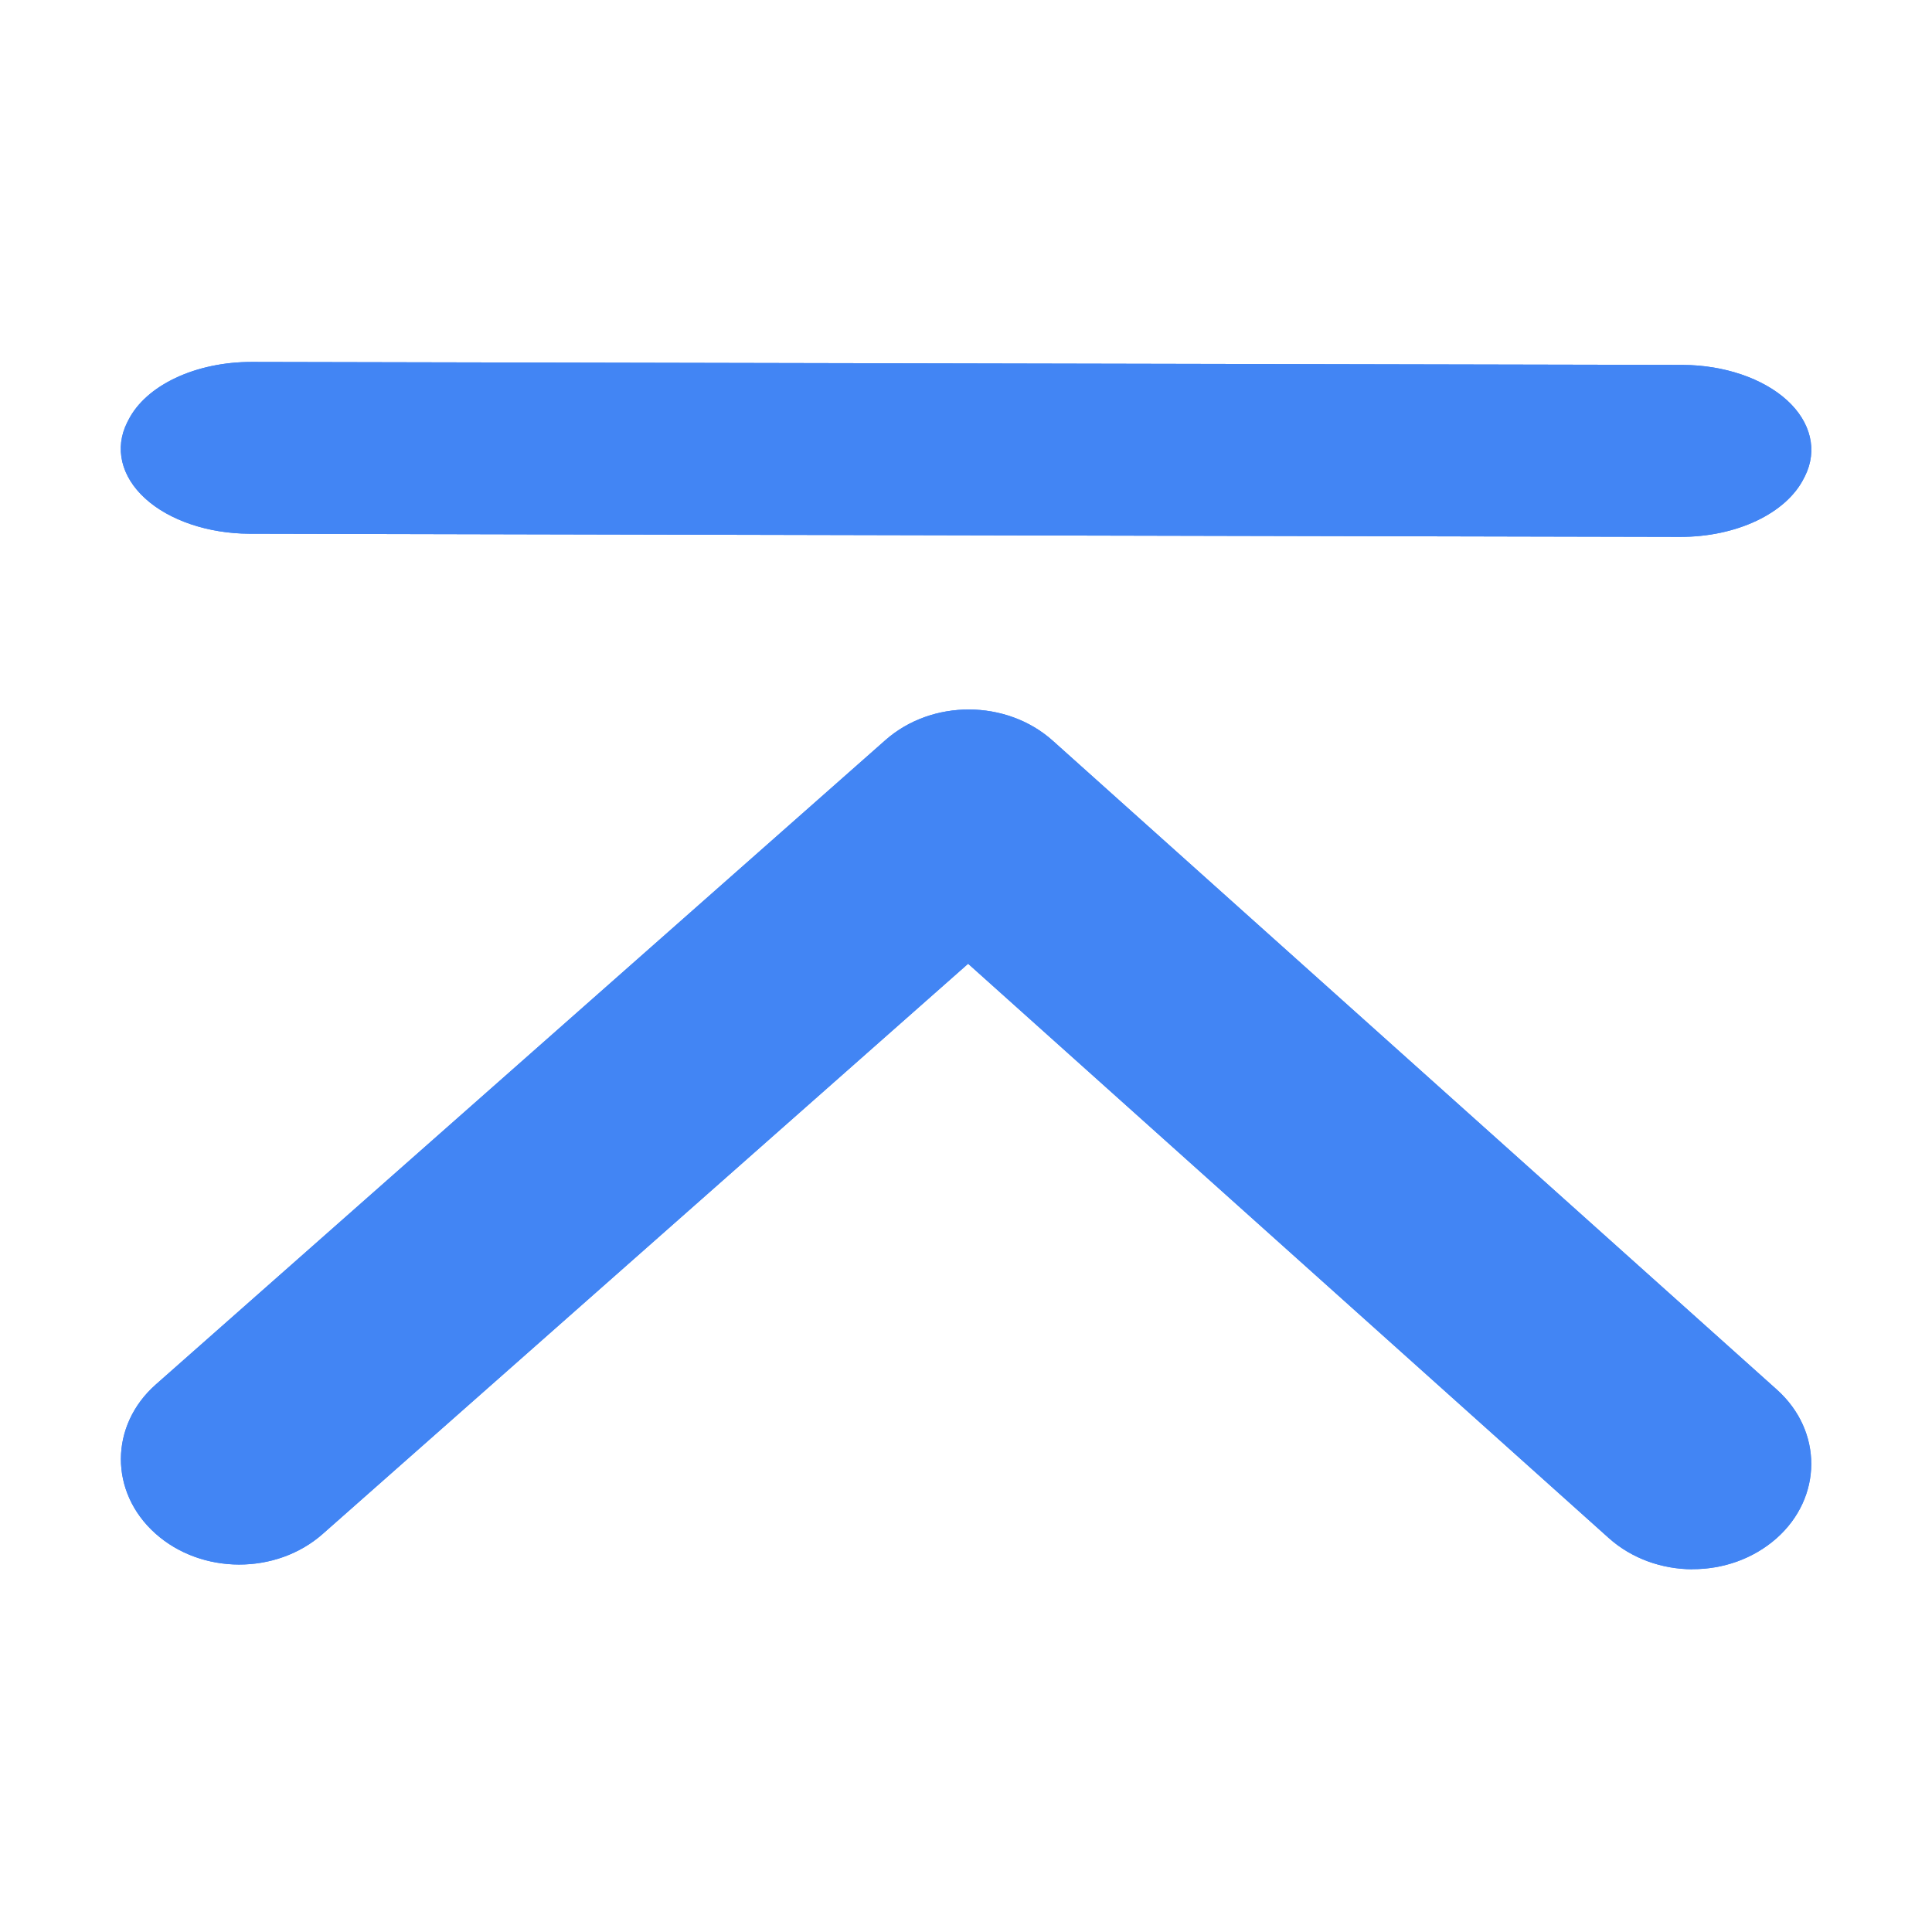 <?xml version="1.0" encoding="UTF-8" standalone="no"?>
<svg
   xmlns:dc="http://purl.org/dc/elements/1.1/"
   xmlns:cc="http://creativecommons.org/ns#"
   xmlns:rdf="http://www.w3.org/1999/02/22-rdf-syntax-ns#"
   xmlns:svg="http://www.w3.org/2000/svg"
   xmlns="http://www.w3.org/2000/svg"
   xmlns:sodipodi="http://sodipodi.sourceforge.net/DTD/sodipodi-0.dtd"
   xmlns:inkscape="http://www.inkscape.org/namespaces/inkscape"
   viewBox="0 0 32 32"
   version="1.1"
   id="svg6"
   sodipodi:docname="go-top.svg"
   inkscape:version="0.92.4 5da689c313, 2019-01-14"
   width="32"
   height="32">
  <sodipodi:namedview
     pagecolor="#ffffff"
     bordercolor="#666666"
     borderopacity="1"
     objecttolerance="10"
     gridtolerance="10"
     guidetolerance="10"
     inkscape:pageopacity="0"
     inkscape:pageshadow="2"
     inkscape:window-width="1366"
     inkscape:window-height="703"
     id="namedview8"
     showgrid="false"
     inkscape:zoom="10.727273"
     inkscape:cx="-10.300847"
     inkscape:cy="11"
     inkscape:window-x="0"
     inkscape:window-y="0"
     inkscape:window-maximized="1"
     inkscape:current-layer="svg6" />
  <defs
     id="defs3051">
    <style
       type="text/css"
       id="current-color-scheme">
     .ColorScheme-Text {
       color:#f2f2f2;
     }
     </style>
  </defs>
  <g
     id="g16"
     transform="matrix(1.75,0,0,1.538,-3.25,-0.923)"
     style="fill:#4285f4;fill-opacity:1">
    <g
       id="g11"
       style="fill:#4285f4;fill-opacity:1">
      <path
         style="color:#f2f2f2;fill:#4285f4;fill-opacity:1;stroke:none"
         d="m 17.875,17.5 c -0.287,-0.001 -0.573,-0.114 -0.791,-0.336 l -6.064,-6.185 -6.109,6.141 c -0.439,0.441 -1.148,0.439 -1.584,-0.006 -0.436,-0.444 -0.434,-1.164 0.006,-1.605 l 6.904,-6.938 c 0.22,-0.221 0.506,-0.331 0.793,-0.33 0.287,0.001 0.573,0.114 0.791,0.336 l 6.854,6.989 c 0.436,0.445 0.433,1.162 -0.006,1.603 -0.22,0.22 -0.506,0.331 -0.793,0.33 z m -0.119,-11.118 -13.539,-0.034 c -0.391,-0.002 -0.759,-0.144 -0.986,-0.38 -0.228,-0.236 -0.292,-0.542 -0.17,-0.819 l 0.01,-0.022 c 0.167,-0.379 0.639,-0.631 1.174,-0.629 l 13.539,0.032 c 0.39,0.002 0.758,0.144 0.986,0.38 0.228,0.236 0.292,0.542 0.17,0.819 l -0.01,0.022 c -0.167,0.379 -0.639,0.633 -1.174,0.631 z"
         class="ColorScheme-Text"
         id="path4"
         inkscape:connector-curvature="0" />
      <path
         id="path817"
         class="ColorScheme-Text"
         d="m 17.875,17.5 c -0.287,-0.001 -0.573,-0.114 -0.791,-0.336 l -6.064,-6.185 -6.109,6.141 c -0.439,0.441 -1.148,0.439 -1.584,-0.006 -0.436,-0.444 -0.434,-1.164 0.006,-1.605 l 6.904,-6.938 c 0.22,-0.221 0.506,-0.331 0.793,-0.33 0.287,0.001 0.573,0.114 0.791,0.336 l 6.854,6.989 c 0.436,0.445 0.433,1.162 -0.006,1.603 -0.22,0.22 -0.506,0.331 -0.793,0.33 z m -0.119,-11.118 -13.539,-0.034 c -0.391,-0.002 -0.759,-0.144 -0.986,-0.38 -0.228,-0.236 -0.292,-0.542 -0.17,-0.819 l 0.01,-0.022 c 0.167,-0.379 0.639,-0.631 1.174,-0.629 l 13.539,0.032 c 0.39,0.002 0.758,0.144 0.986,0.38 0.228,0.236 0.292,0.542 0.17,0.819 l -0.01,0.022 c -0.167,0.379 -0.639,0.633 -1.174,0.631 z"
         style="color:#f2f2f2;fill:#4285f4;fill-opacity:1;stroke:none"
         inkscape:connector-curvature="0" />
    </g>
  </g>
</svg>
